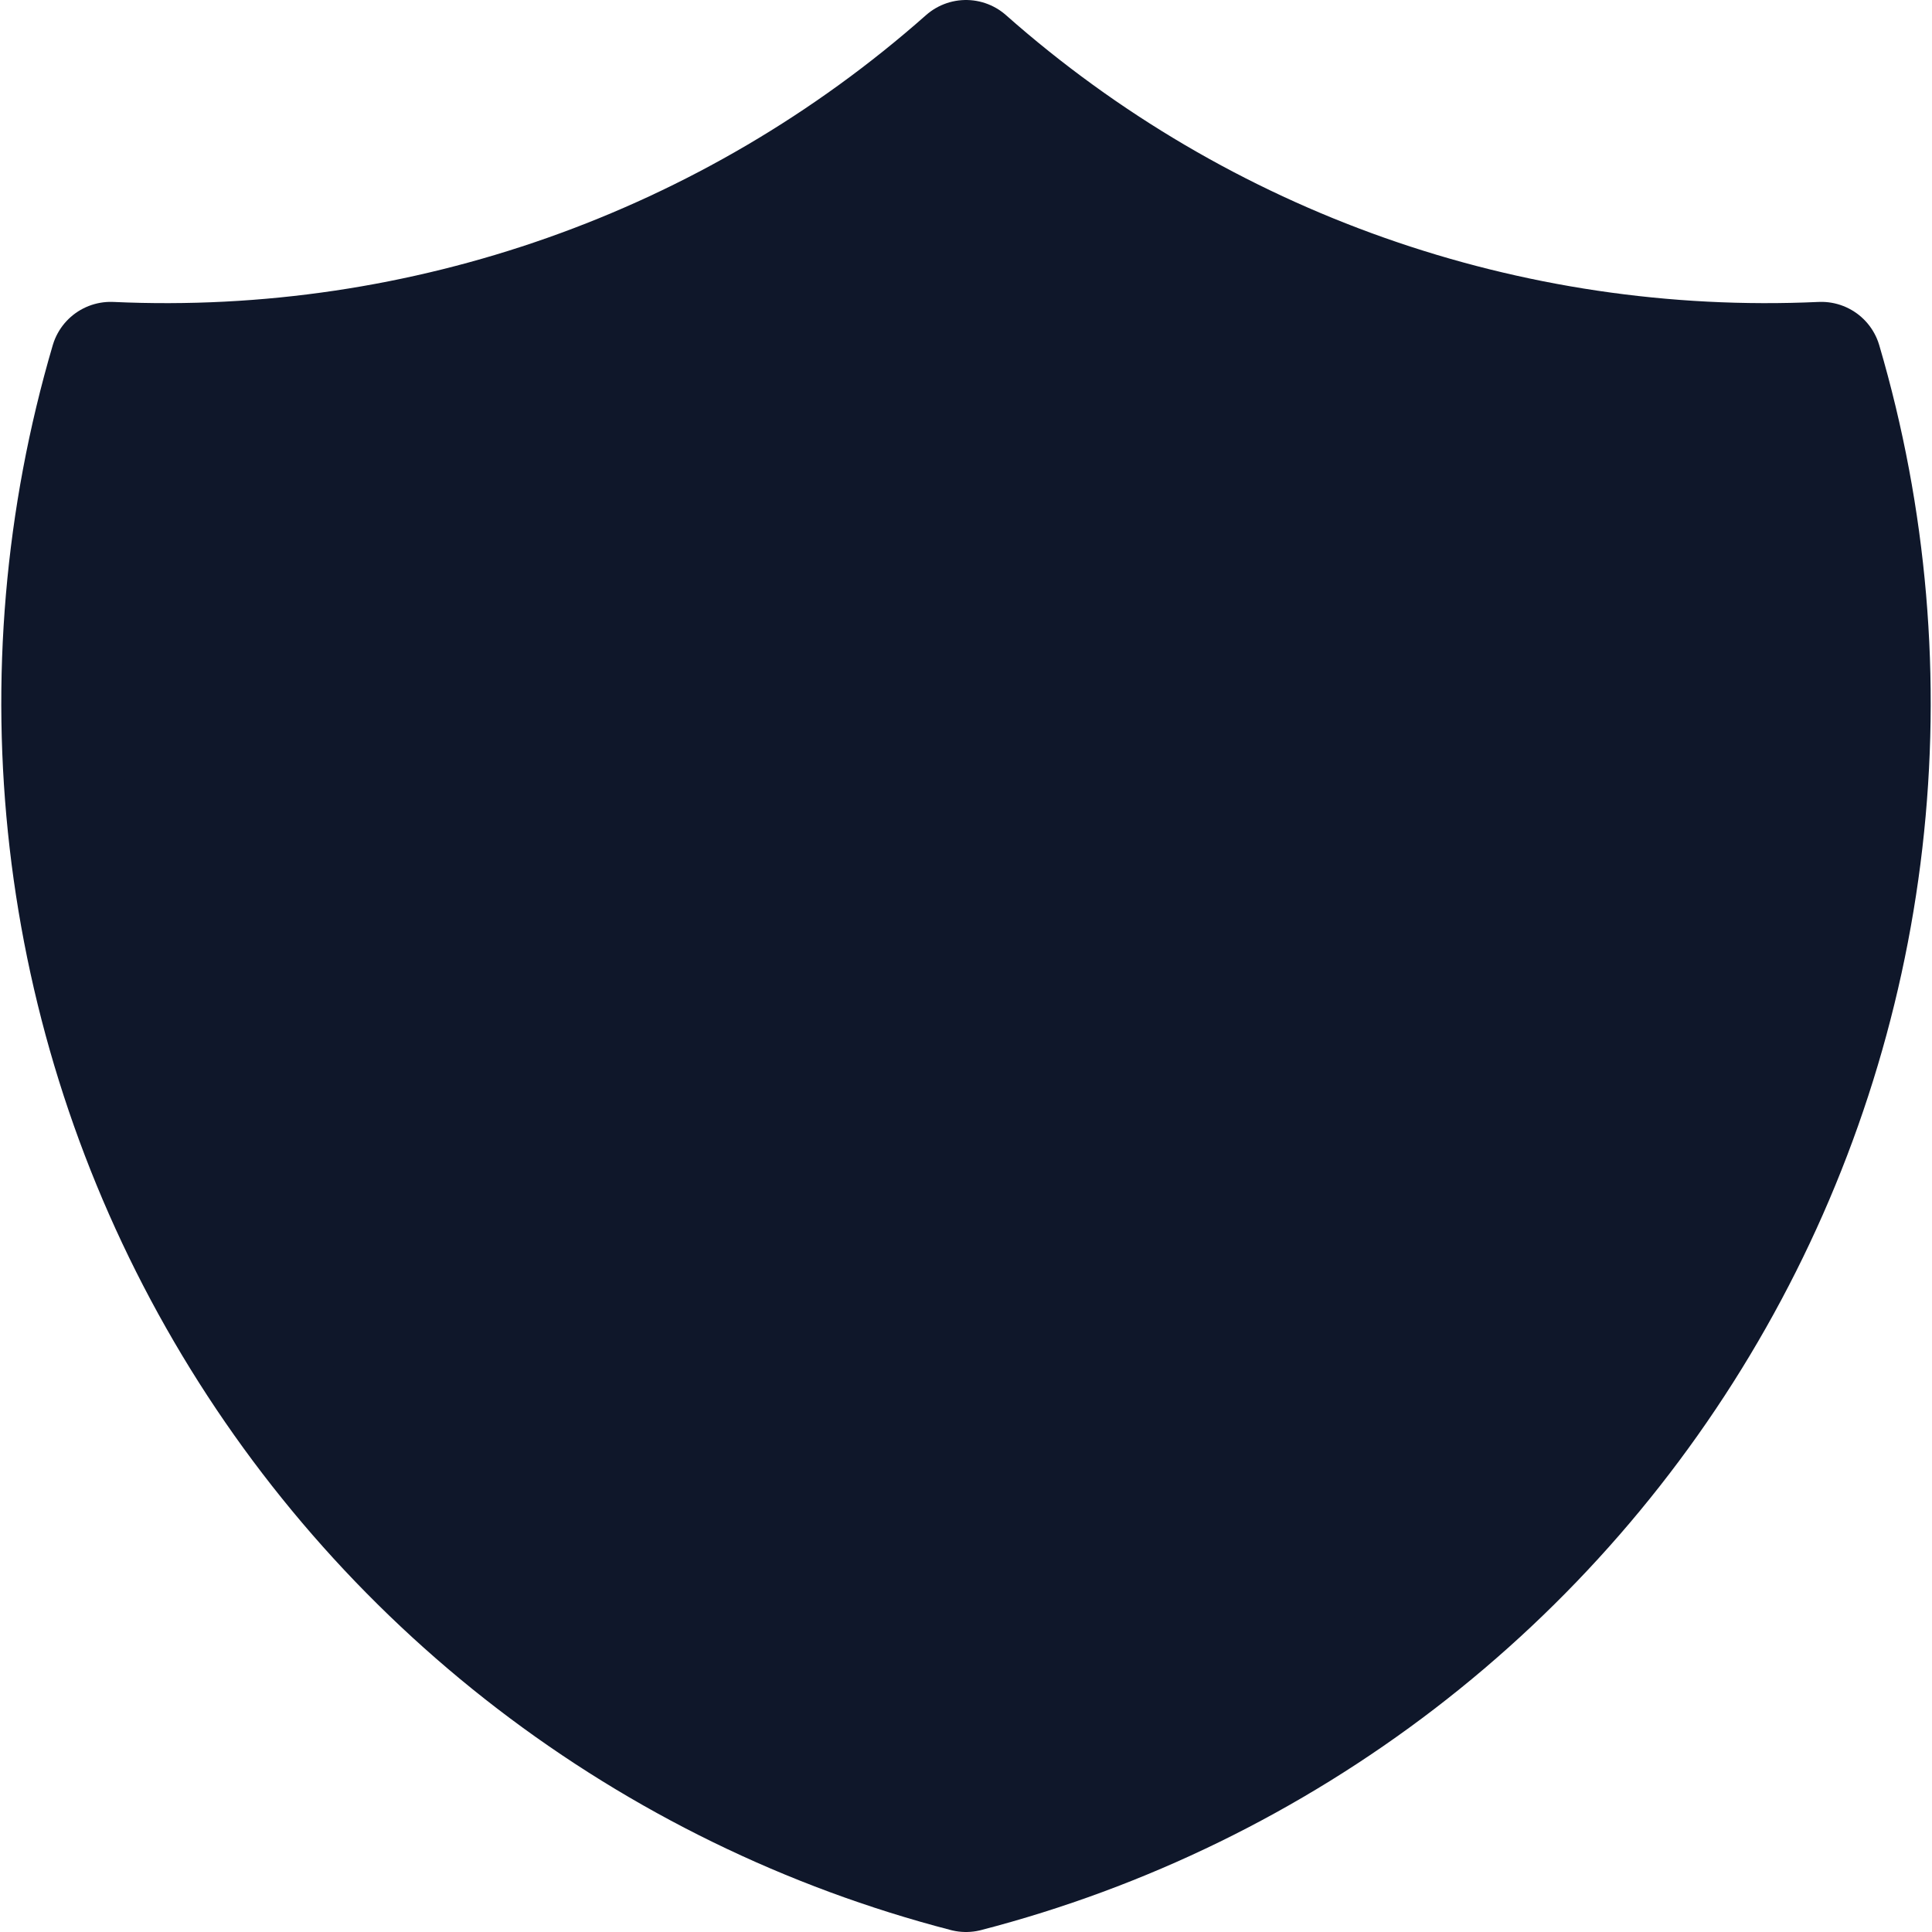 <svg width="32" height="32" viewBox="0 0 32 32" fill="none" xmlns="http://www.w3.org/2000/svg">
<path d="M16 1C19.893 4.444 24.974 6.238 30.167 6C30.923 8.572 31.154 11.269 30.847 13.932C30.54 16.595 29.701 19.169 28.379 21.501C27.058 23.833 25.281 25.876 23.154 27.508C21.027 29.139 18.595 30.327 16 31C13.405 30.327 10.973 29.139 8.846 27.508C6.719 25.876 4.942 23.833 3.621 21.501C2.299 19.169 1.46 16.595 1.153 13.932C0.846 11.269 1.077 8.572 1.833 6C7.026 6.238 12.107 4.444 16 1Z" fill="#0F172A"/>
<path d="M16 1C19.893 4.444 24.974 6.238 30.167 6C30.923 8.572 31.154 11.269 30.847 13.932C30.54 16.595 29.701 19.169 28.379 21.501C27.058 23.833 25.281 25.876 23.154 27.508C21.027 29.139 18.595 30.327 16 31C13.405 30.327 10.973 29.139 8.846 27.508C6.719 25.876 4.942 23.833 3.621 21.501C2.299 19.169 1.46 16.595 1.153 13.932C0.846 11.269 1.077 8.572 1.833 6C7.026 6.238 12.107 4.444 16 1" stroke="#0F172A" stroke-width="2" stroke-linecap="round" stroke-linejoin="round"/>
</svg>
